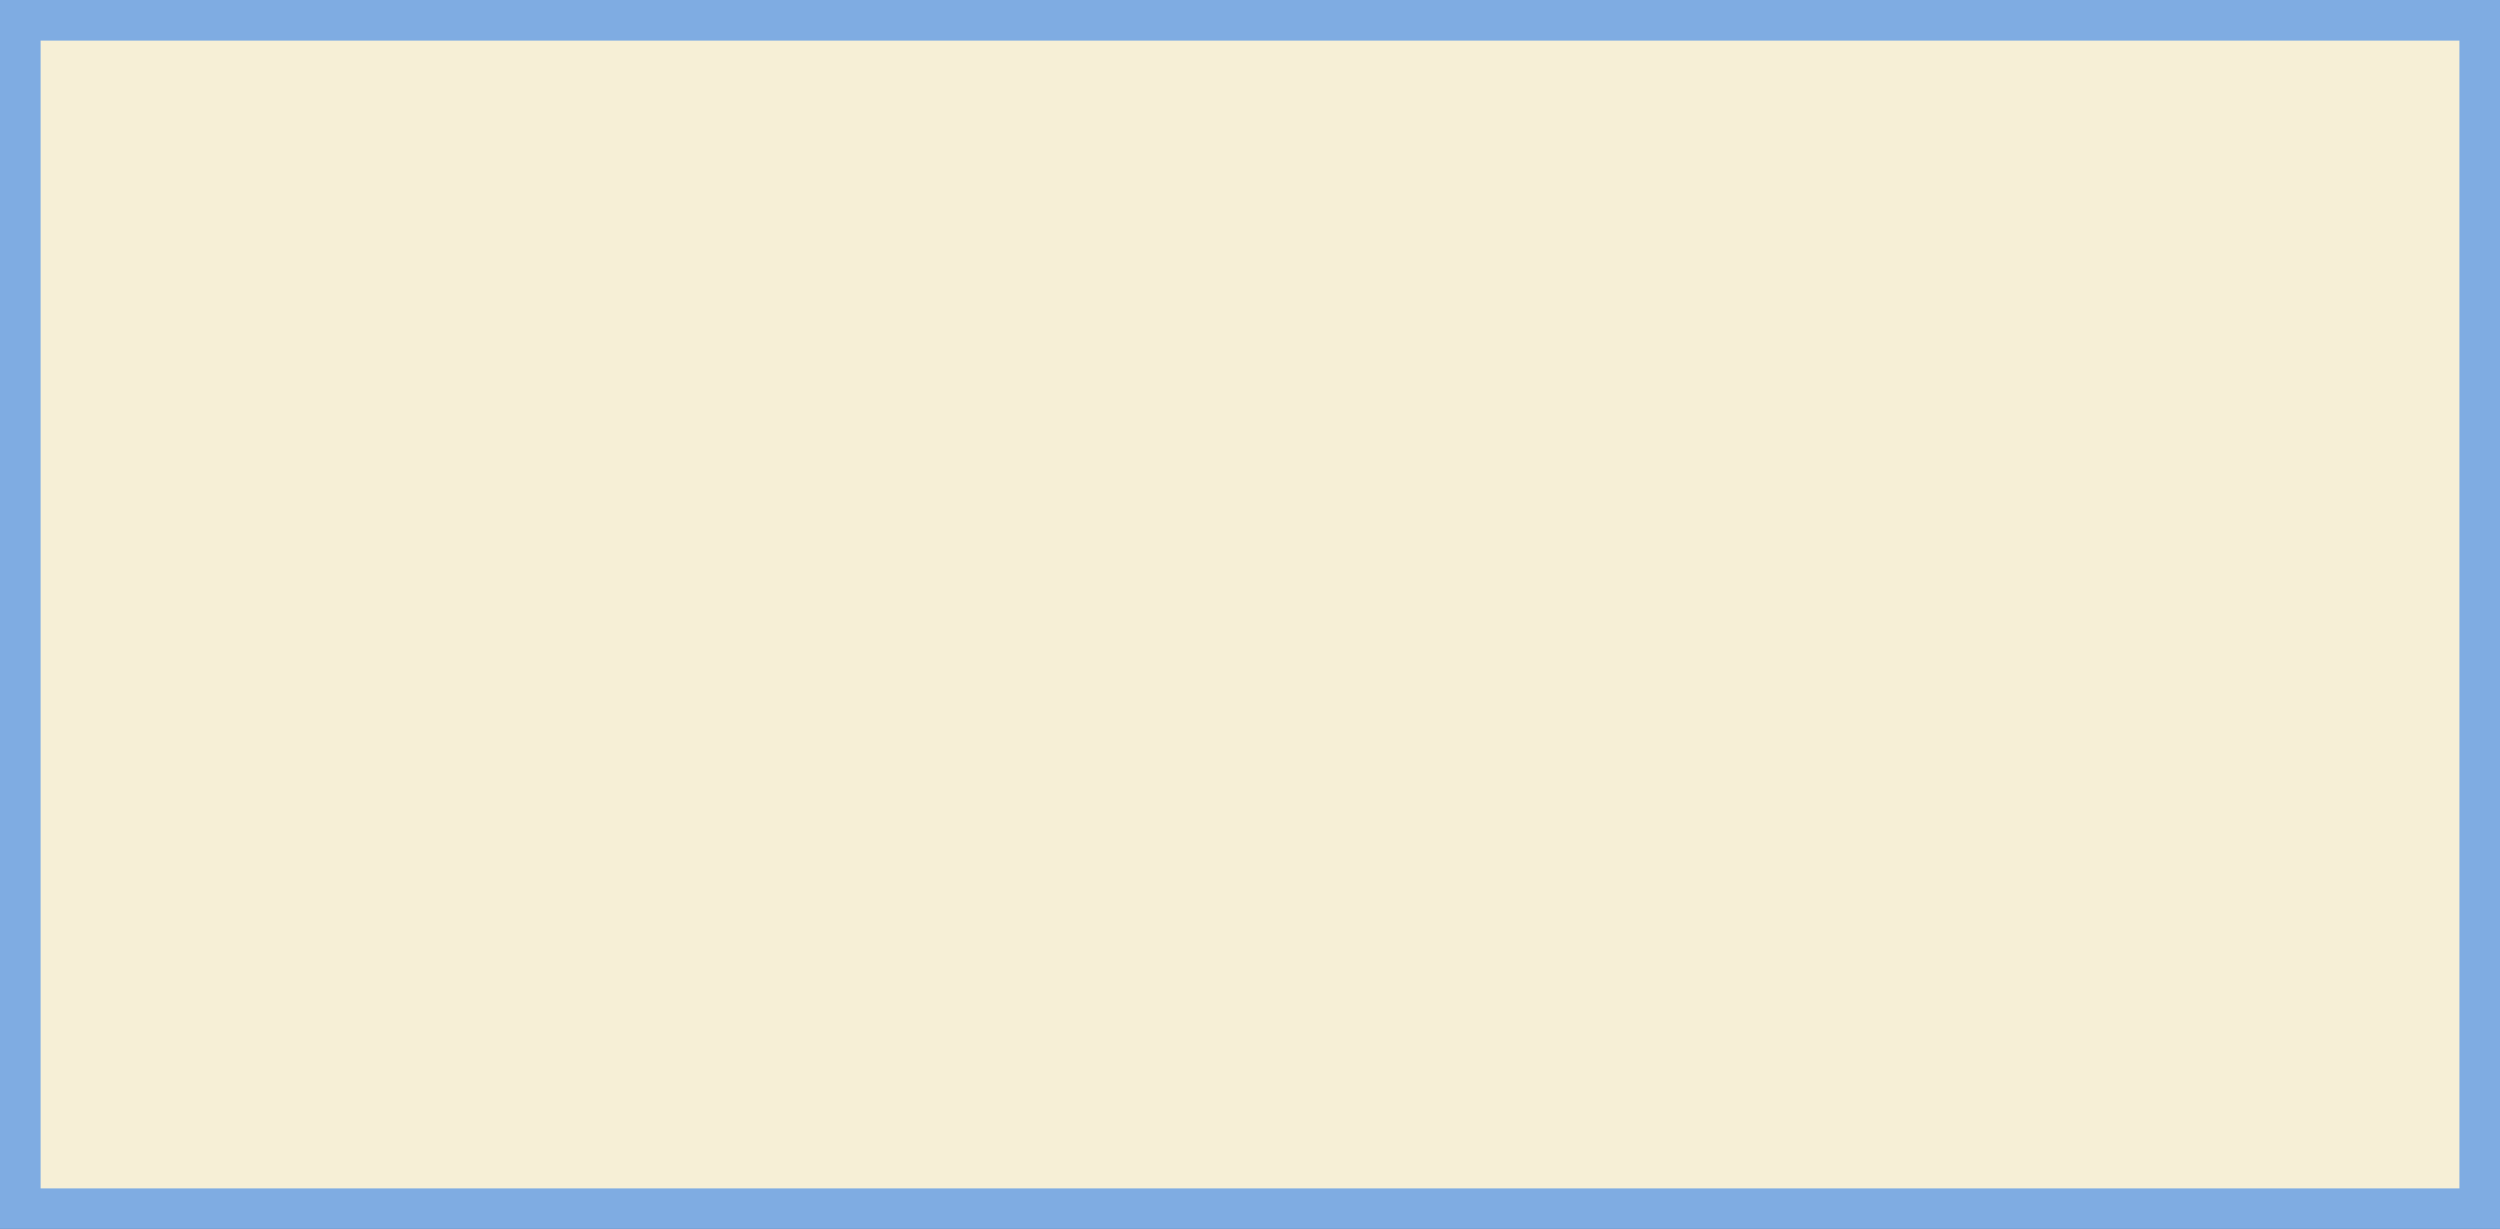 <?xml version="1.0" encoding="UTF-8" standalone="no"?>
<svg
   xmlns:dc="http://purl.org/dc/elements/1.1/"
   xmlns:cc="http://creativecommons.org/ns#"
   xmlns:rdf="http://www.w3.org/1999/02/22-rdf-syntax-ns#"
   xmlns:svg="http://www.w3.org/2000/svg"
   xmlns="http://www.w3.org/2000/svg"
   xmlns:sodipodi="http://sodipodi.sourceforge.net/DTD/sodipodi-0.dtd"
   xmlns:inkscape="http://www.inkscape.org/namespaces/inkscape"
   width="162.007mm"
   height="79.64mm"
   viewBox="0 0 162.007 79.64"
   version="1.1"
   id="svg8"
   inkscape:version="0.92.5 (2060ec1f9f, 2020-04-08)"
   sodipodi:docname="Neutral_Selected.svg">
  <rect x="0" y="0" width="162.007" height="79.64" fill="#333333" stroke="none"/>
  <defs
     id="defs2" />
  <sodipodi:namedview
     id="base"
     pagecolor="#ffffff"
     bordercolor="#666666"
     borderopacity="1.0"
     inkscape:pageopacity="0.0"
     inkscape:pageshadow="2"
     inkscape:zoom="0.49497475"
     inkscape:cx="-1184.9089"
     inkscape:cy="-240.4163"
     inkscape:document-units="mm"
     inkscape:current-layer="layer1"
     showgrid="false"
     inkscape:window-width="1920"
     inkscape:window-height="1043"
     inkscape:window-x="1920"
     inkscape:window-y="0"
     inkscape:window-maximized="1"
     inkscape:document-rotation="0"
     inkscape:pagecheckerboard="0" />
  <g
     inkscape:label="Layer 1"
     inkscape:groupmode="layer"
     id="layer1"
     transform="translate(-35.327,-85.27)">
    <rect
       style="opacity:0.01;fill:#ffff00;fill-opacity:1;stroke:#00f3ff;stroke-width:1.587;stroke-miterlimit:4;stroke-dasharray:none;stroke-opacity:1"
       id="rect815"
       width="82.399"
       height="55.94"
       x="41.577"
       y="89.869" />
    <rect
       style="opacity:1;fill:#f6efd6;fill-opacity:1;stroke:#7face2;stroke-width:2.91;stroke-miterlimit:4;stroke-dasharray:none;stroke-opacity:1"
       id="rect835"
       width="159.656"
       height="77.289"
       x="36.503"
       y="86.446" />
  </g>
</svg>
